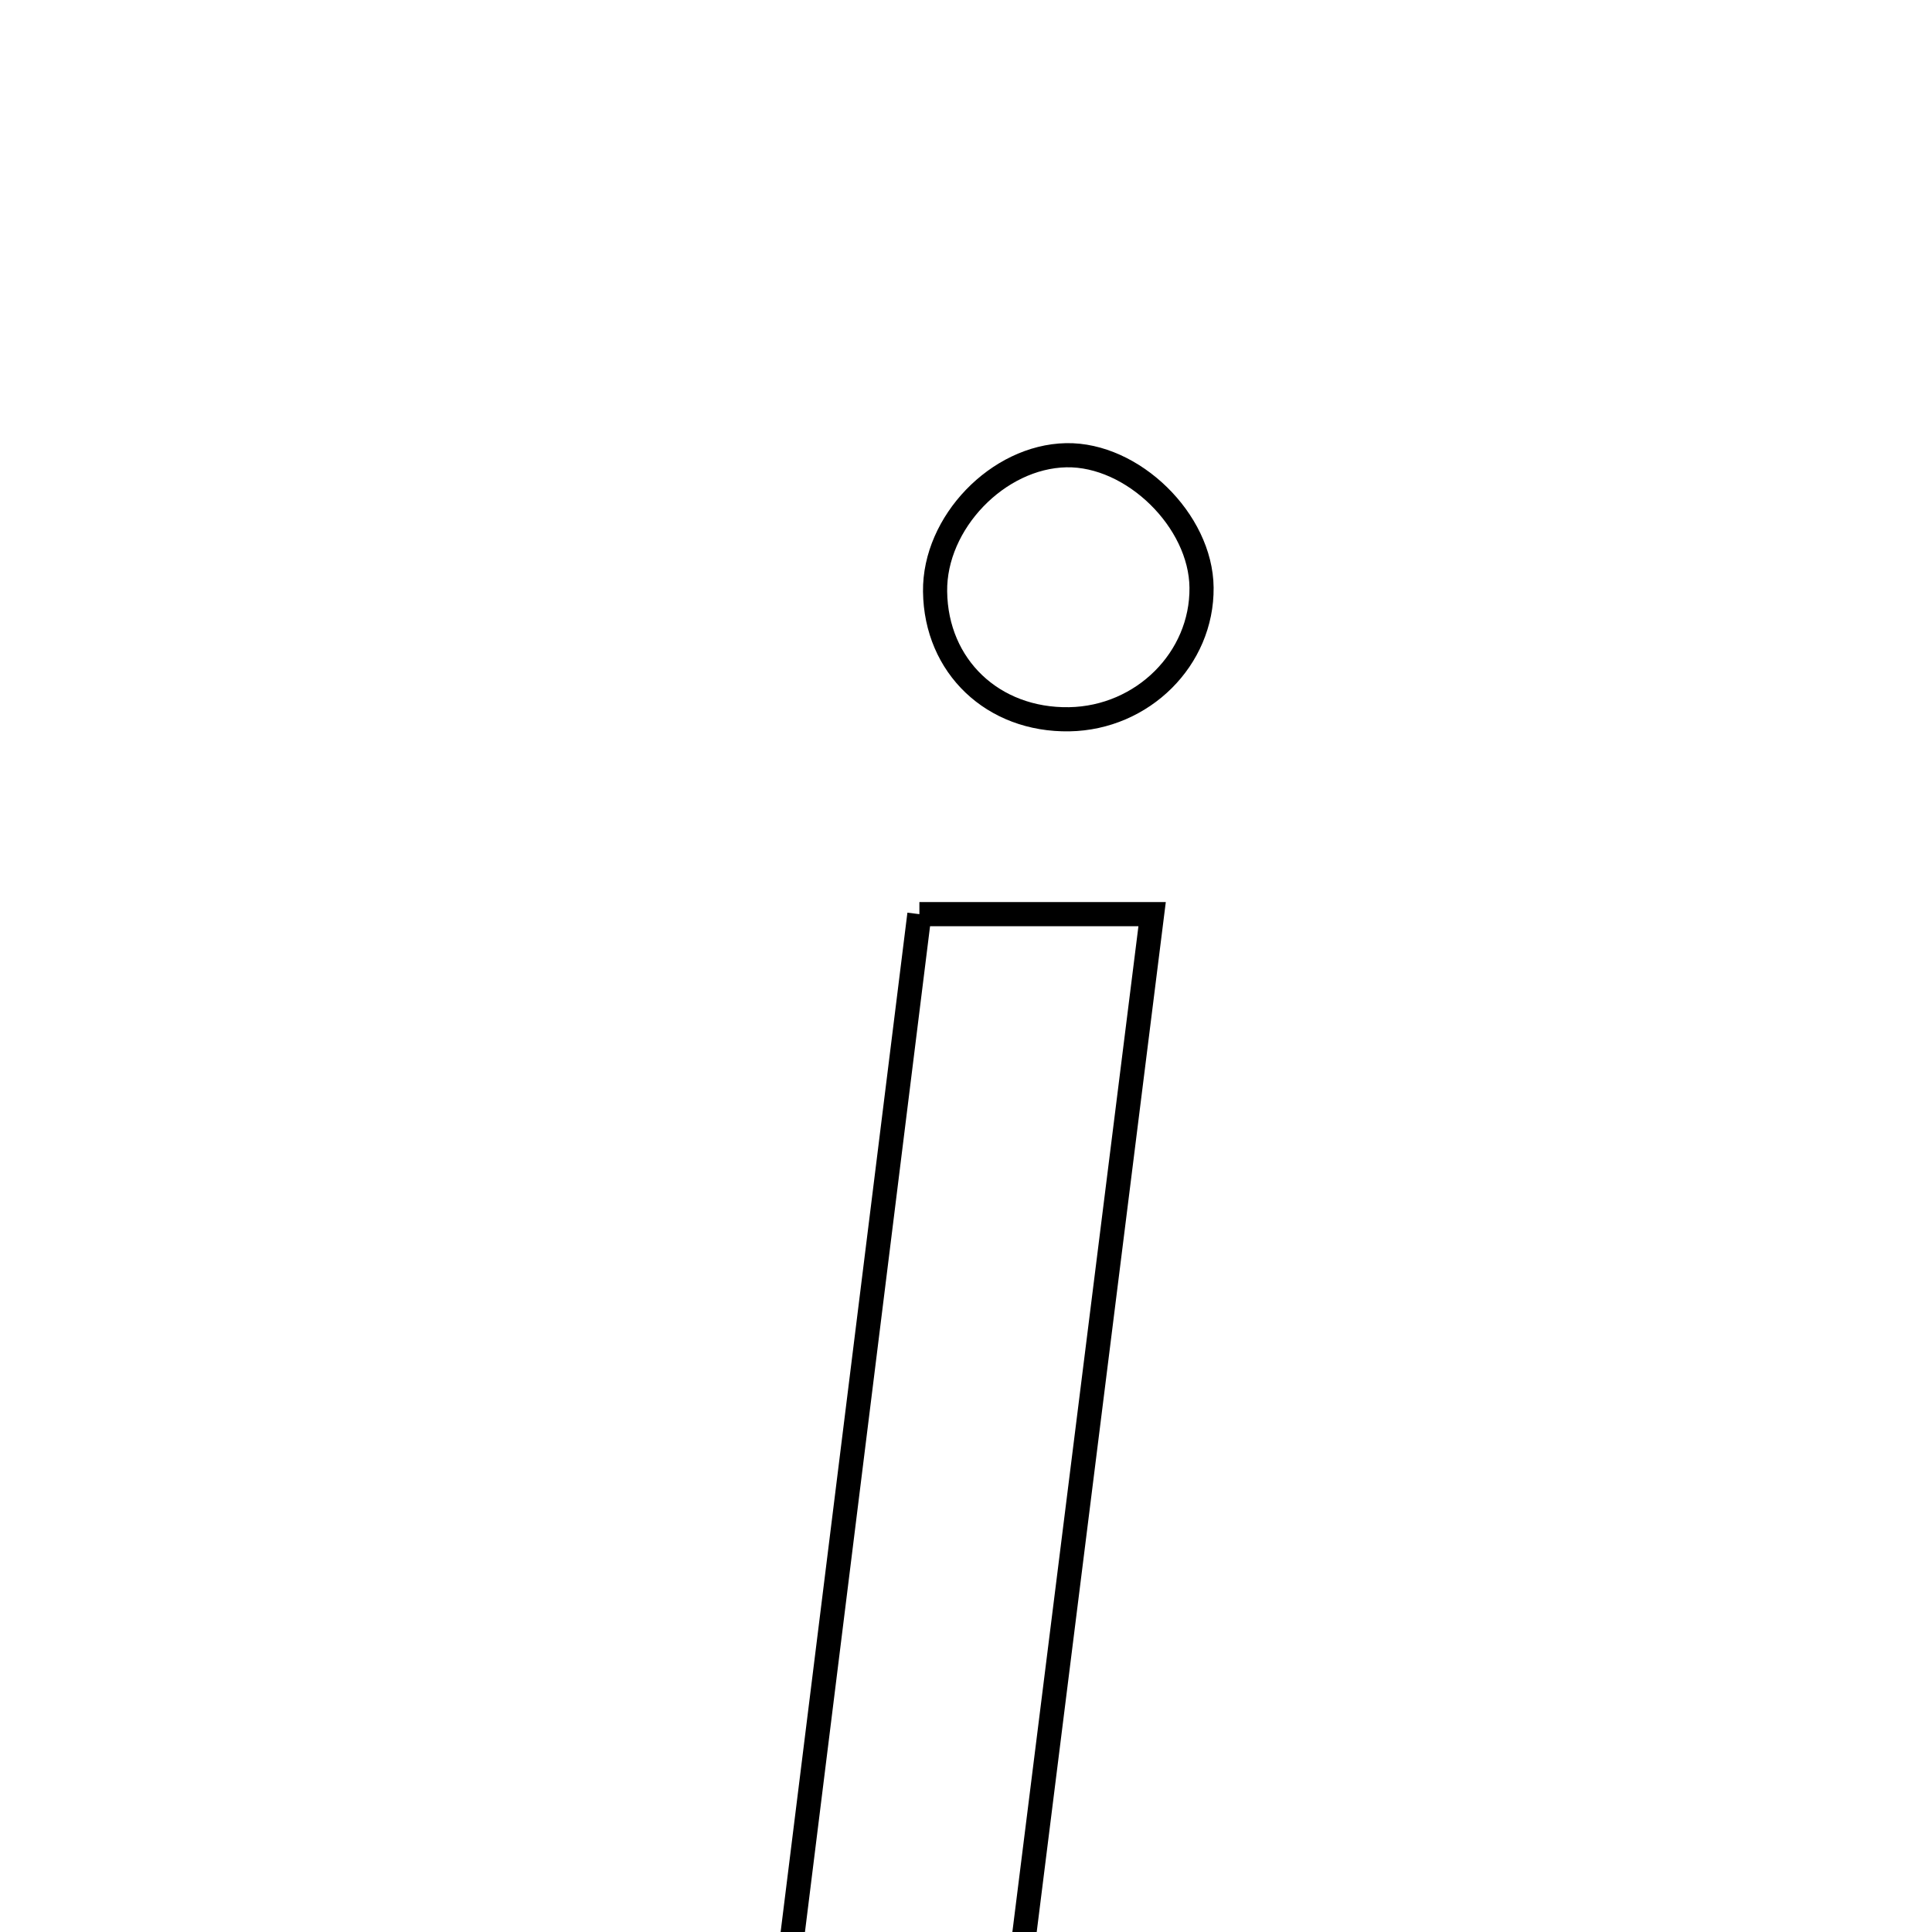 <svg xmlns="http://www.w3.org/2000/svg" viewBox="0.0 0.0 24.0 24.0" height="200px" width="200px"><path fill="none" stroke="black" stroke-width=".3" stroke-opacity="1.0"  filling="0" d="M13.245 5.655 C14.071 5.639 14.918 6.467 14.926 7.299 C14.935 8.183 14.196 8.919 13.283 8.935 C12.335 8.951 11.627 8.278 11.616 7.348 C11.605 6.494 12.396 5.672 13.245 5.655"></path>
<path fill="none" stroke="black" stroke-width=".3" stroke-opacity="1.0"  filling="0" d="M11.421 11.356 C12.451 11.356 13.238 11.356 14.312 11.356 C13.745 15.877 13.191 20.3 12.62 24.855 C11.712 24.855 10.88 24.855 9.742 24.855 C10.3 20.37 10.85 15.945 11.421 11.356"></path></svg>
